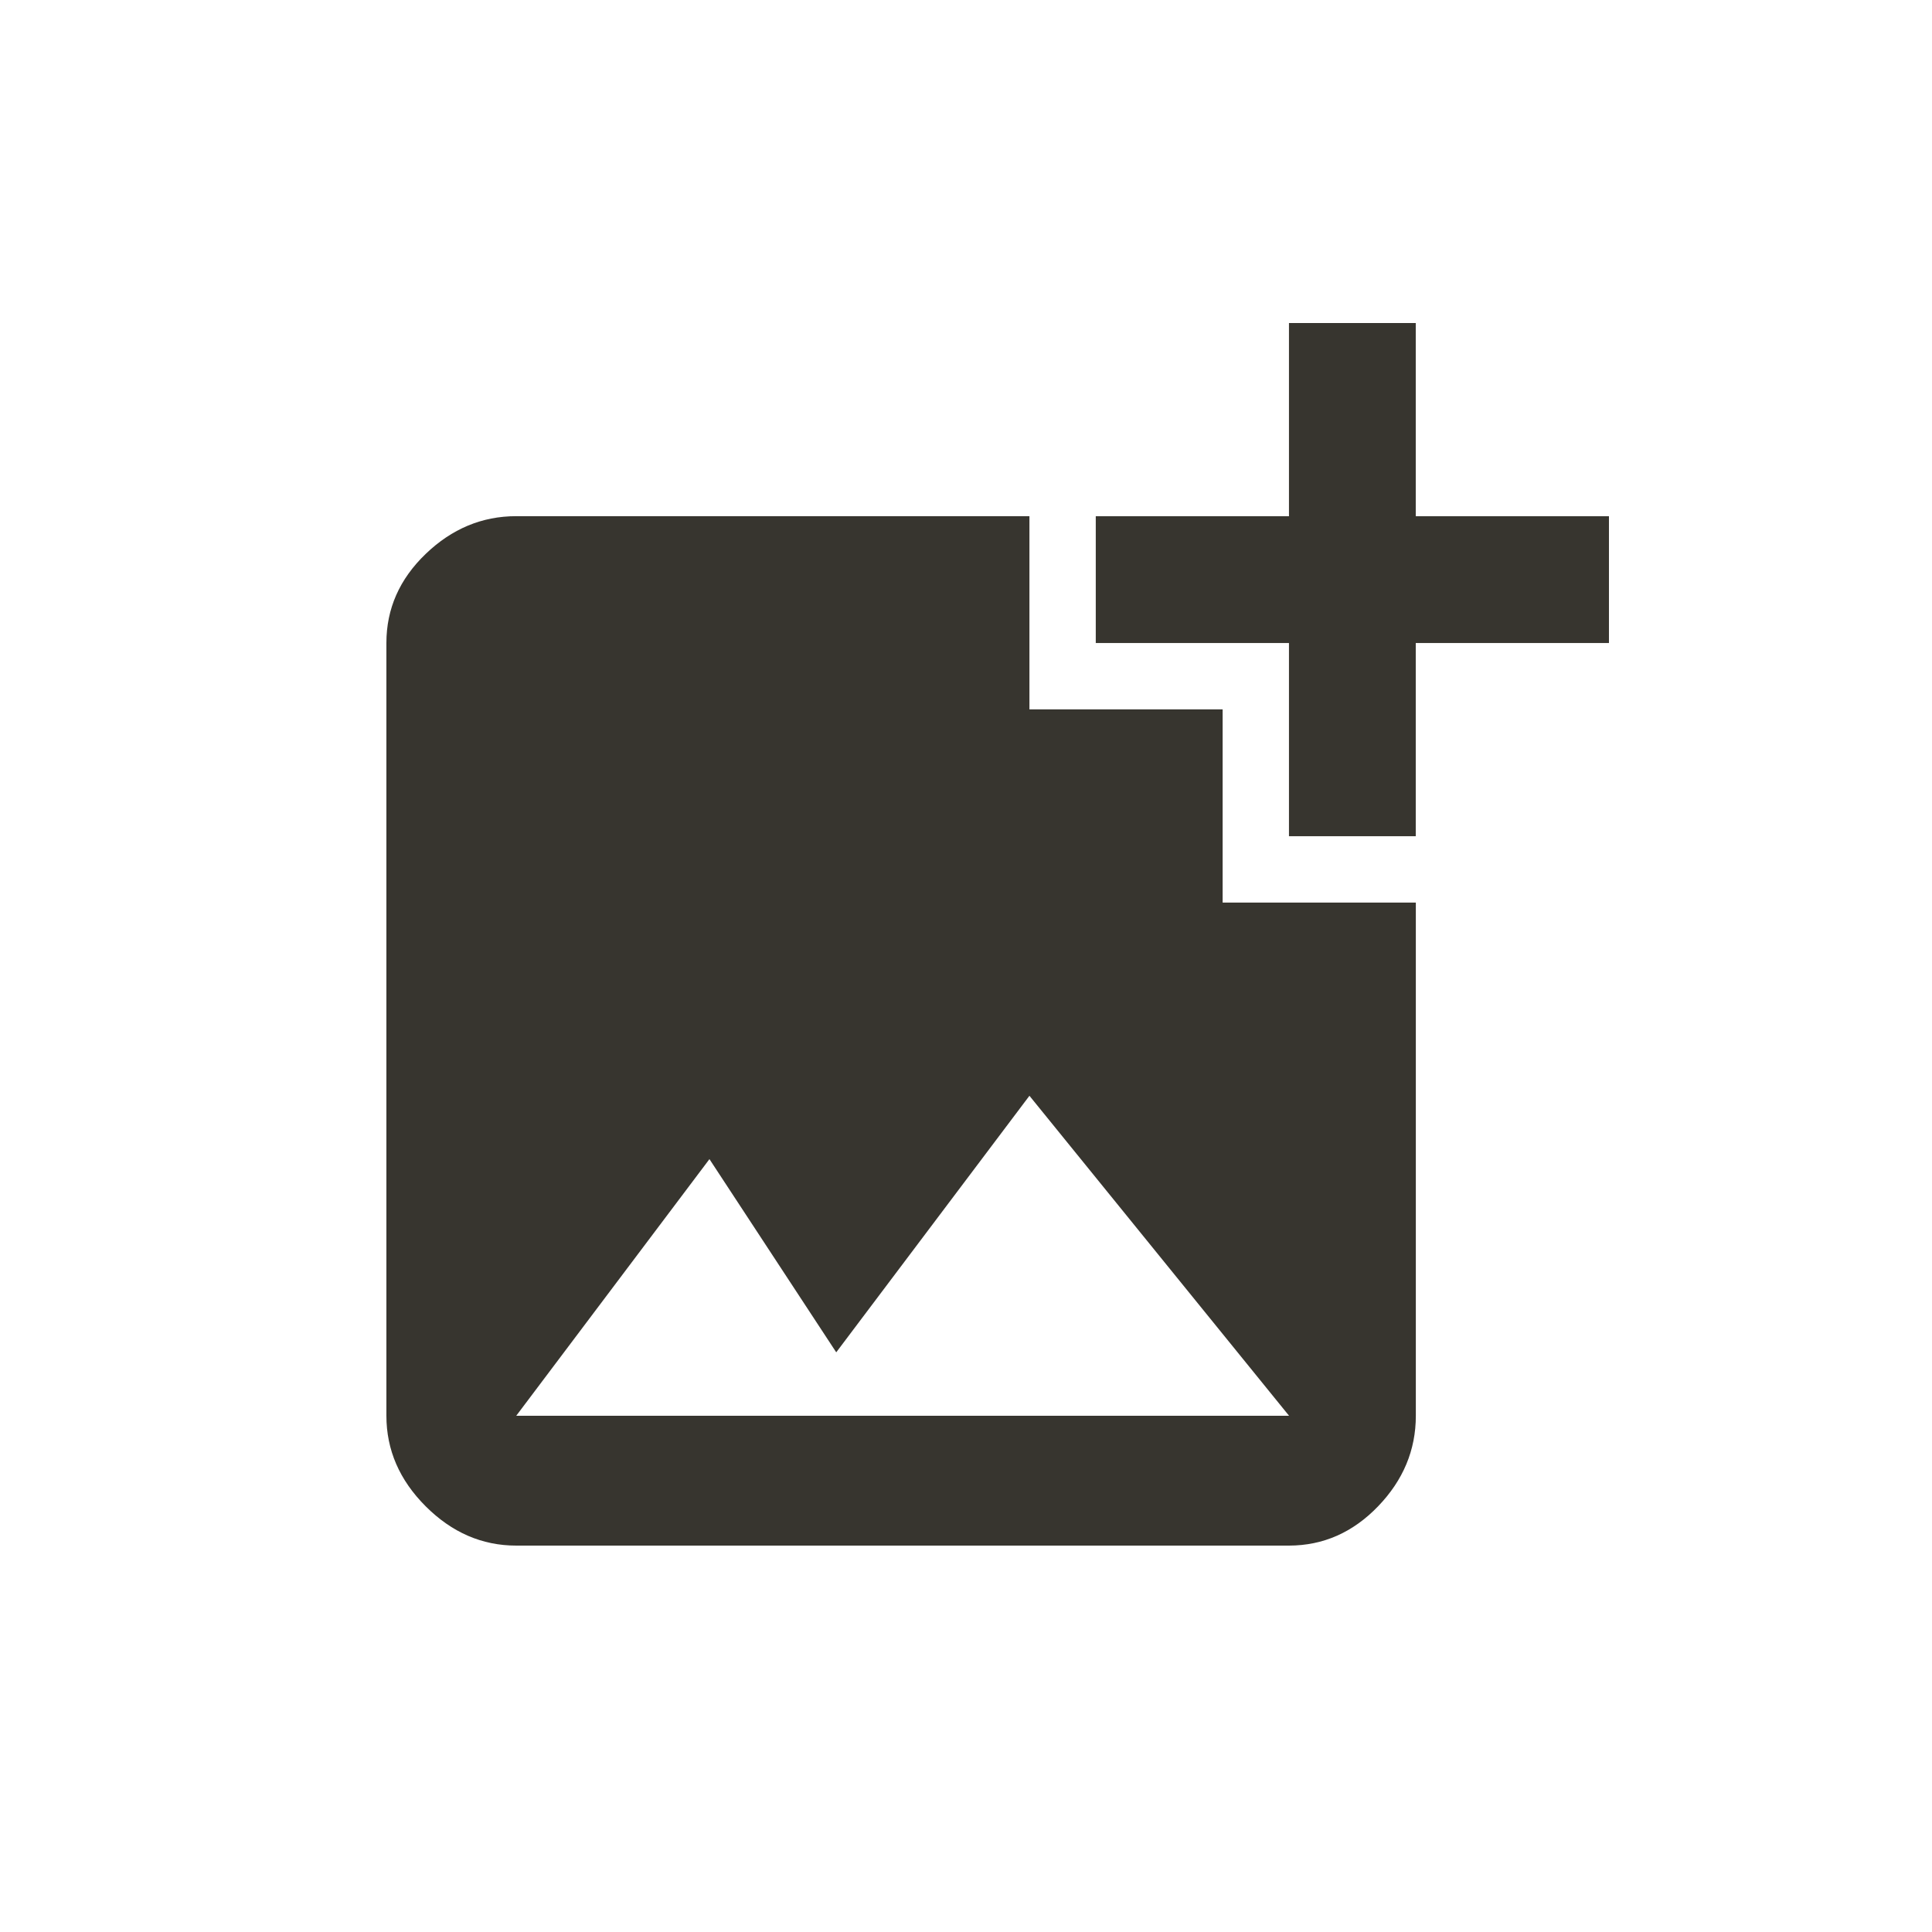 <!-- Generated by IcoMoon.io -->
<svg version="1.1" xmlns="http://www.w3.org/2000/svg" width="24" height="24" viewBox="0 0 24 24">
<title>add_photo_alternate</title>
<path fill="#37352f" d="M6.413 17.587h9.6l-3.225-3.975-2.4 3.187-1.575-2.4zM15.188 11.212h2.4v6.375q0 0.638-0.469 1.125t-1.106 0.488h-9.6q-0.637 0-1.125-0.488t-0.488-1.125v-9.6q0-0.637 0.488-1.106t1.125-0.469h6.375v2.4h2.4v2.4zM17.587 7.988v2.4h-1.575v-2.4h-2.4v-1.575h2.4v-2.4h1.575v2.4h2.4v1.575h-2.4z"></path>
</svg>
